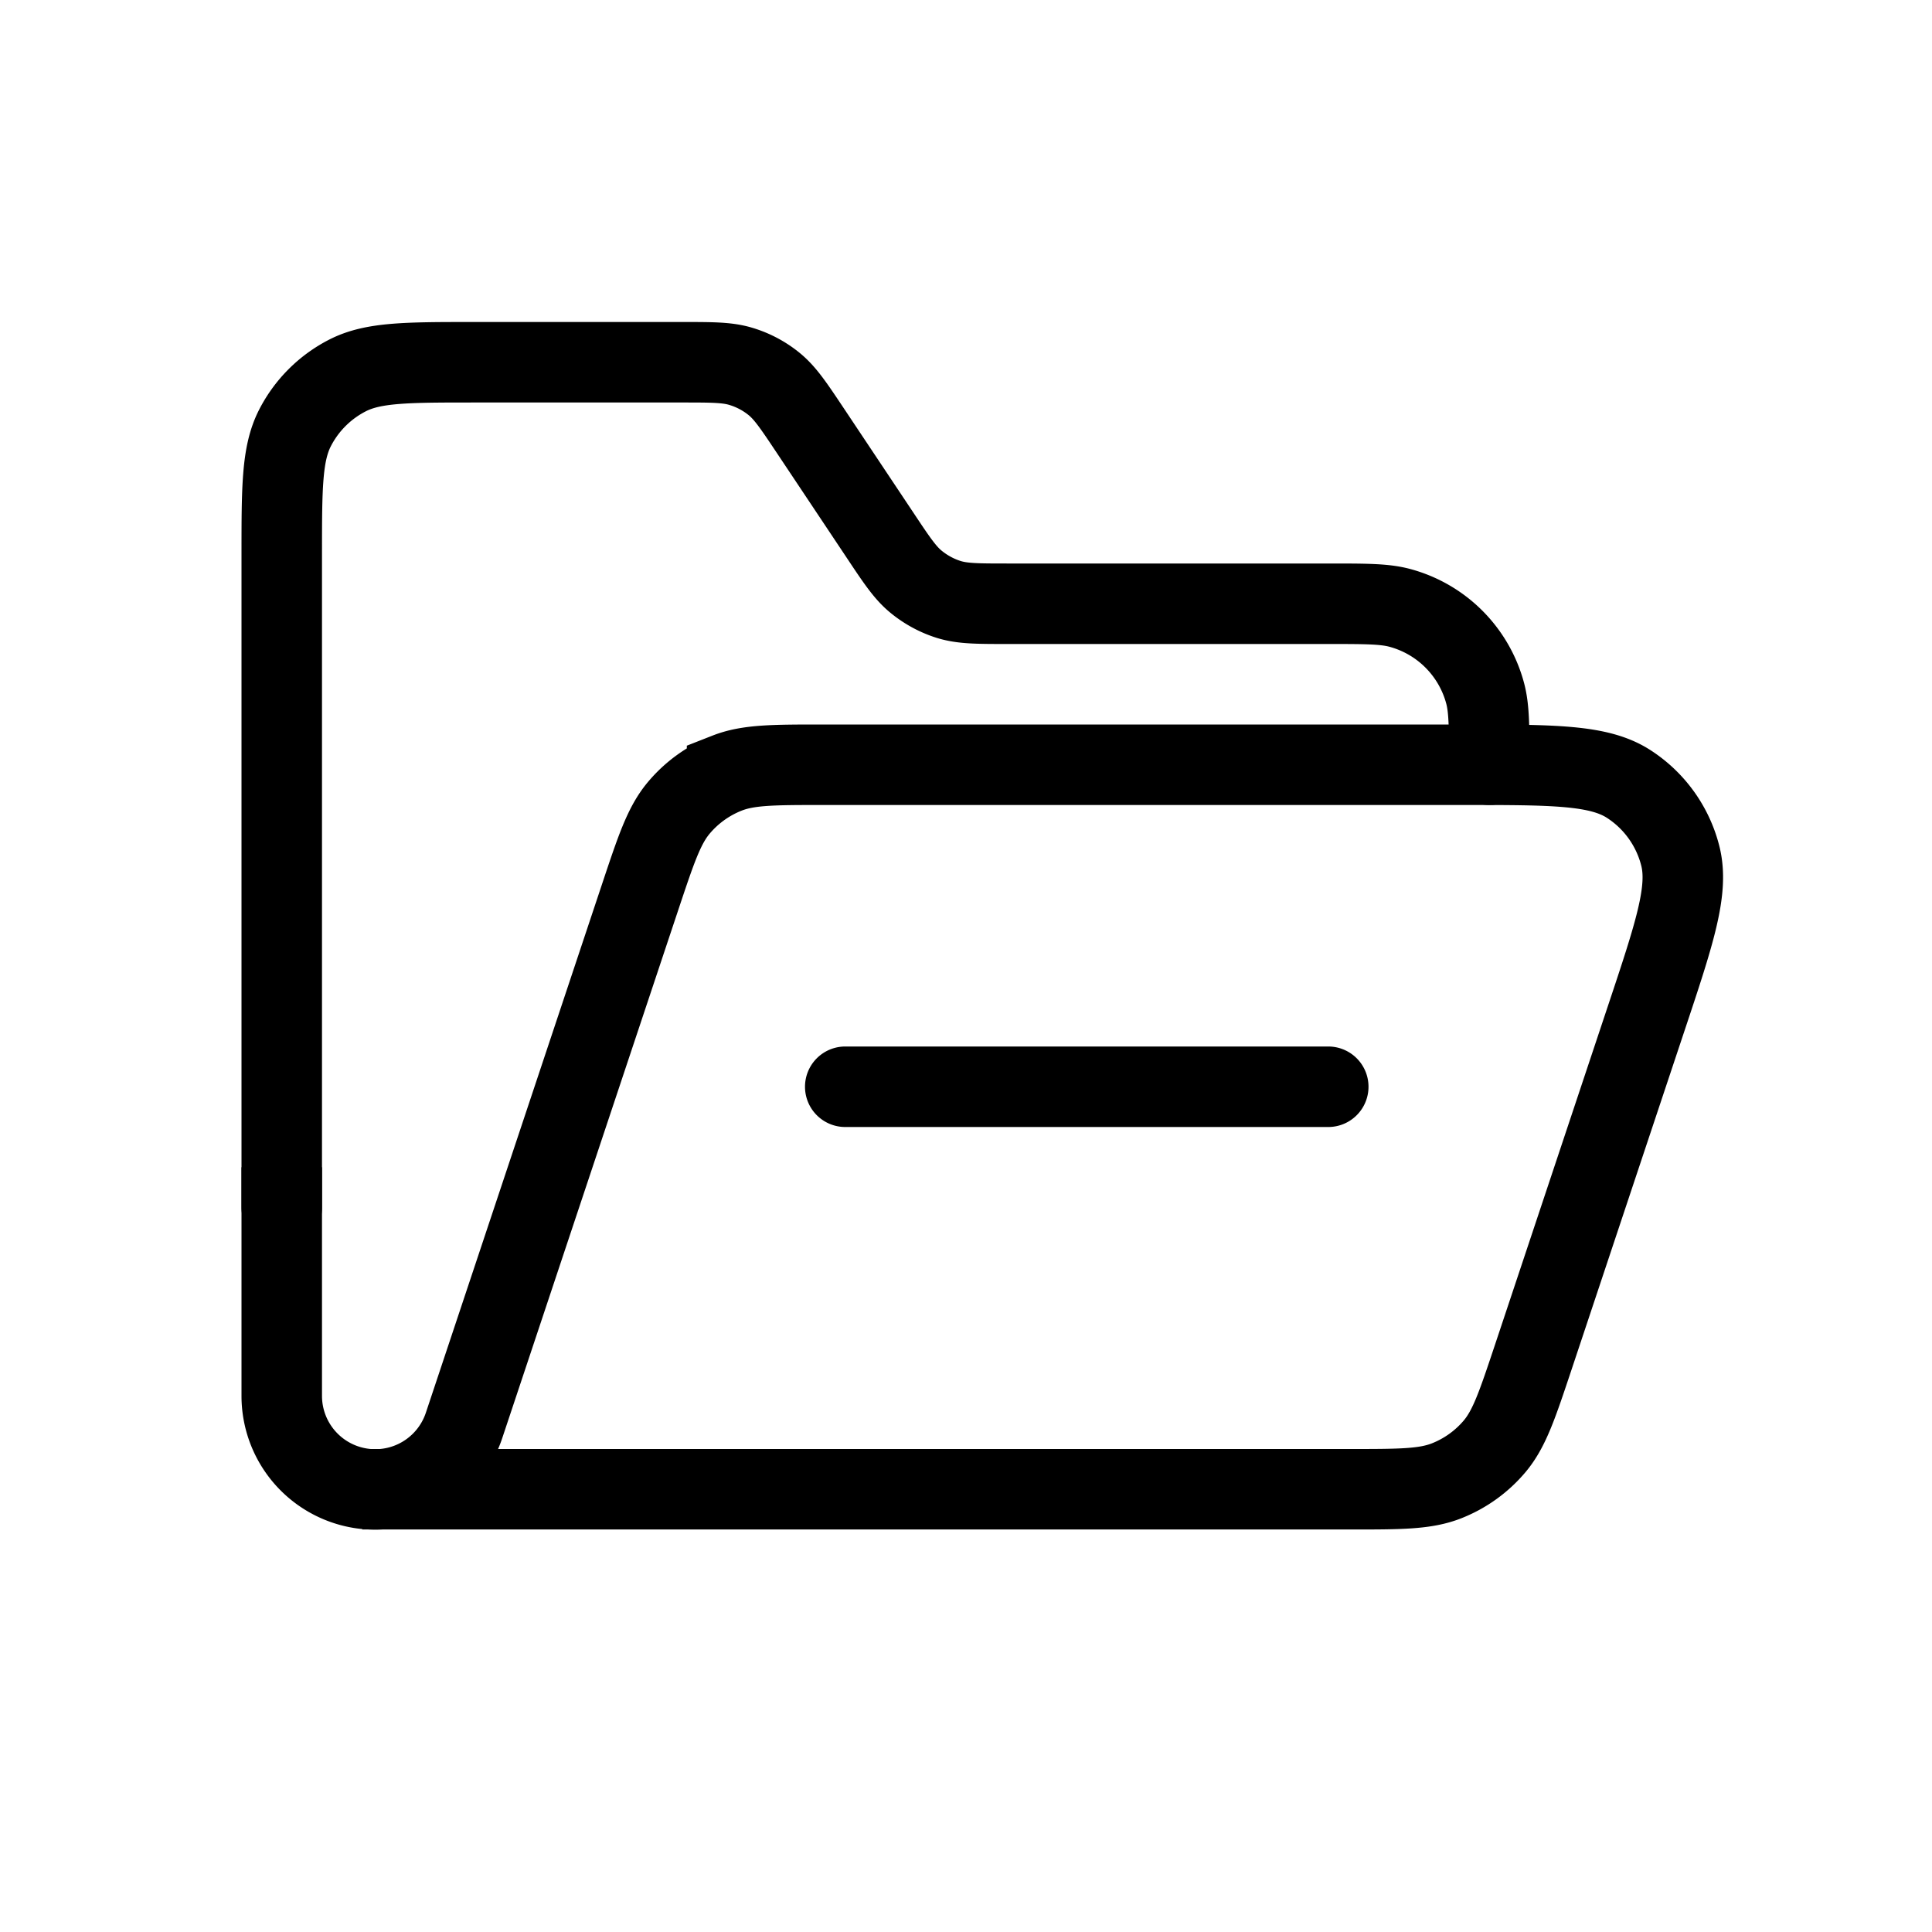 <svg xmlns="http://www.w3.org/2000/svg" width="3em" height="3em" viewBox="0 0 24 24"><g fill="none" stroke="currentColor"><path stroke-linecap="round" d="M3.5 15V6.9c0-.84 0-1.26.163-1.581a1.5 1.5 0 0 1 .656-.656c.32-.163.74-.163 1.581-.163h2.572c.376 0 .564 0 .734.052a1.2 1.2 0 0 1 .414.221c.137.113.242.27.45.582l.86 1.29c.208.313.313.47.45.582c.122.1.263.176.413.222c.171.051.359.051.735.051H16.5c.465 0 .697 0 .888.051a1.5 1.5 0 0 1 1.061 1.061c.051.191.051.423.051.888v0m-8 4h6"/><path d="M4.5 18.5h12.27c.622 0 .933 0 1.198-.104a1.5 1.5 0 0 0 .602-.433c.182-.219.28-.514.477-1.104l1.4-4.2c.356-1.066.533-1.6.427-2.024a1.5 1.5 0 0 0-.648-.9c-.37-.235-.931-.235-2.056-.235h-7.94c-.622 0-.933 0-1.198.104a1.5 1.5 0 0 0-.602.434c-.182.218-.28.513-.477 1.103l-2.188 6.565a1.162 1.162 0 0 1-2.265-.368V14.5"/></g></svg>